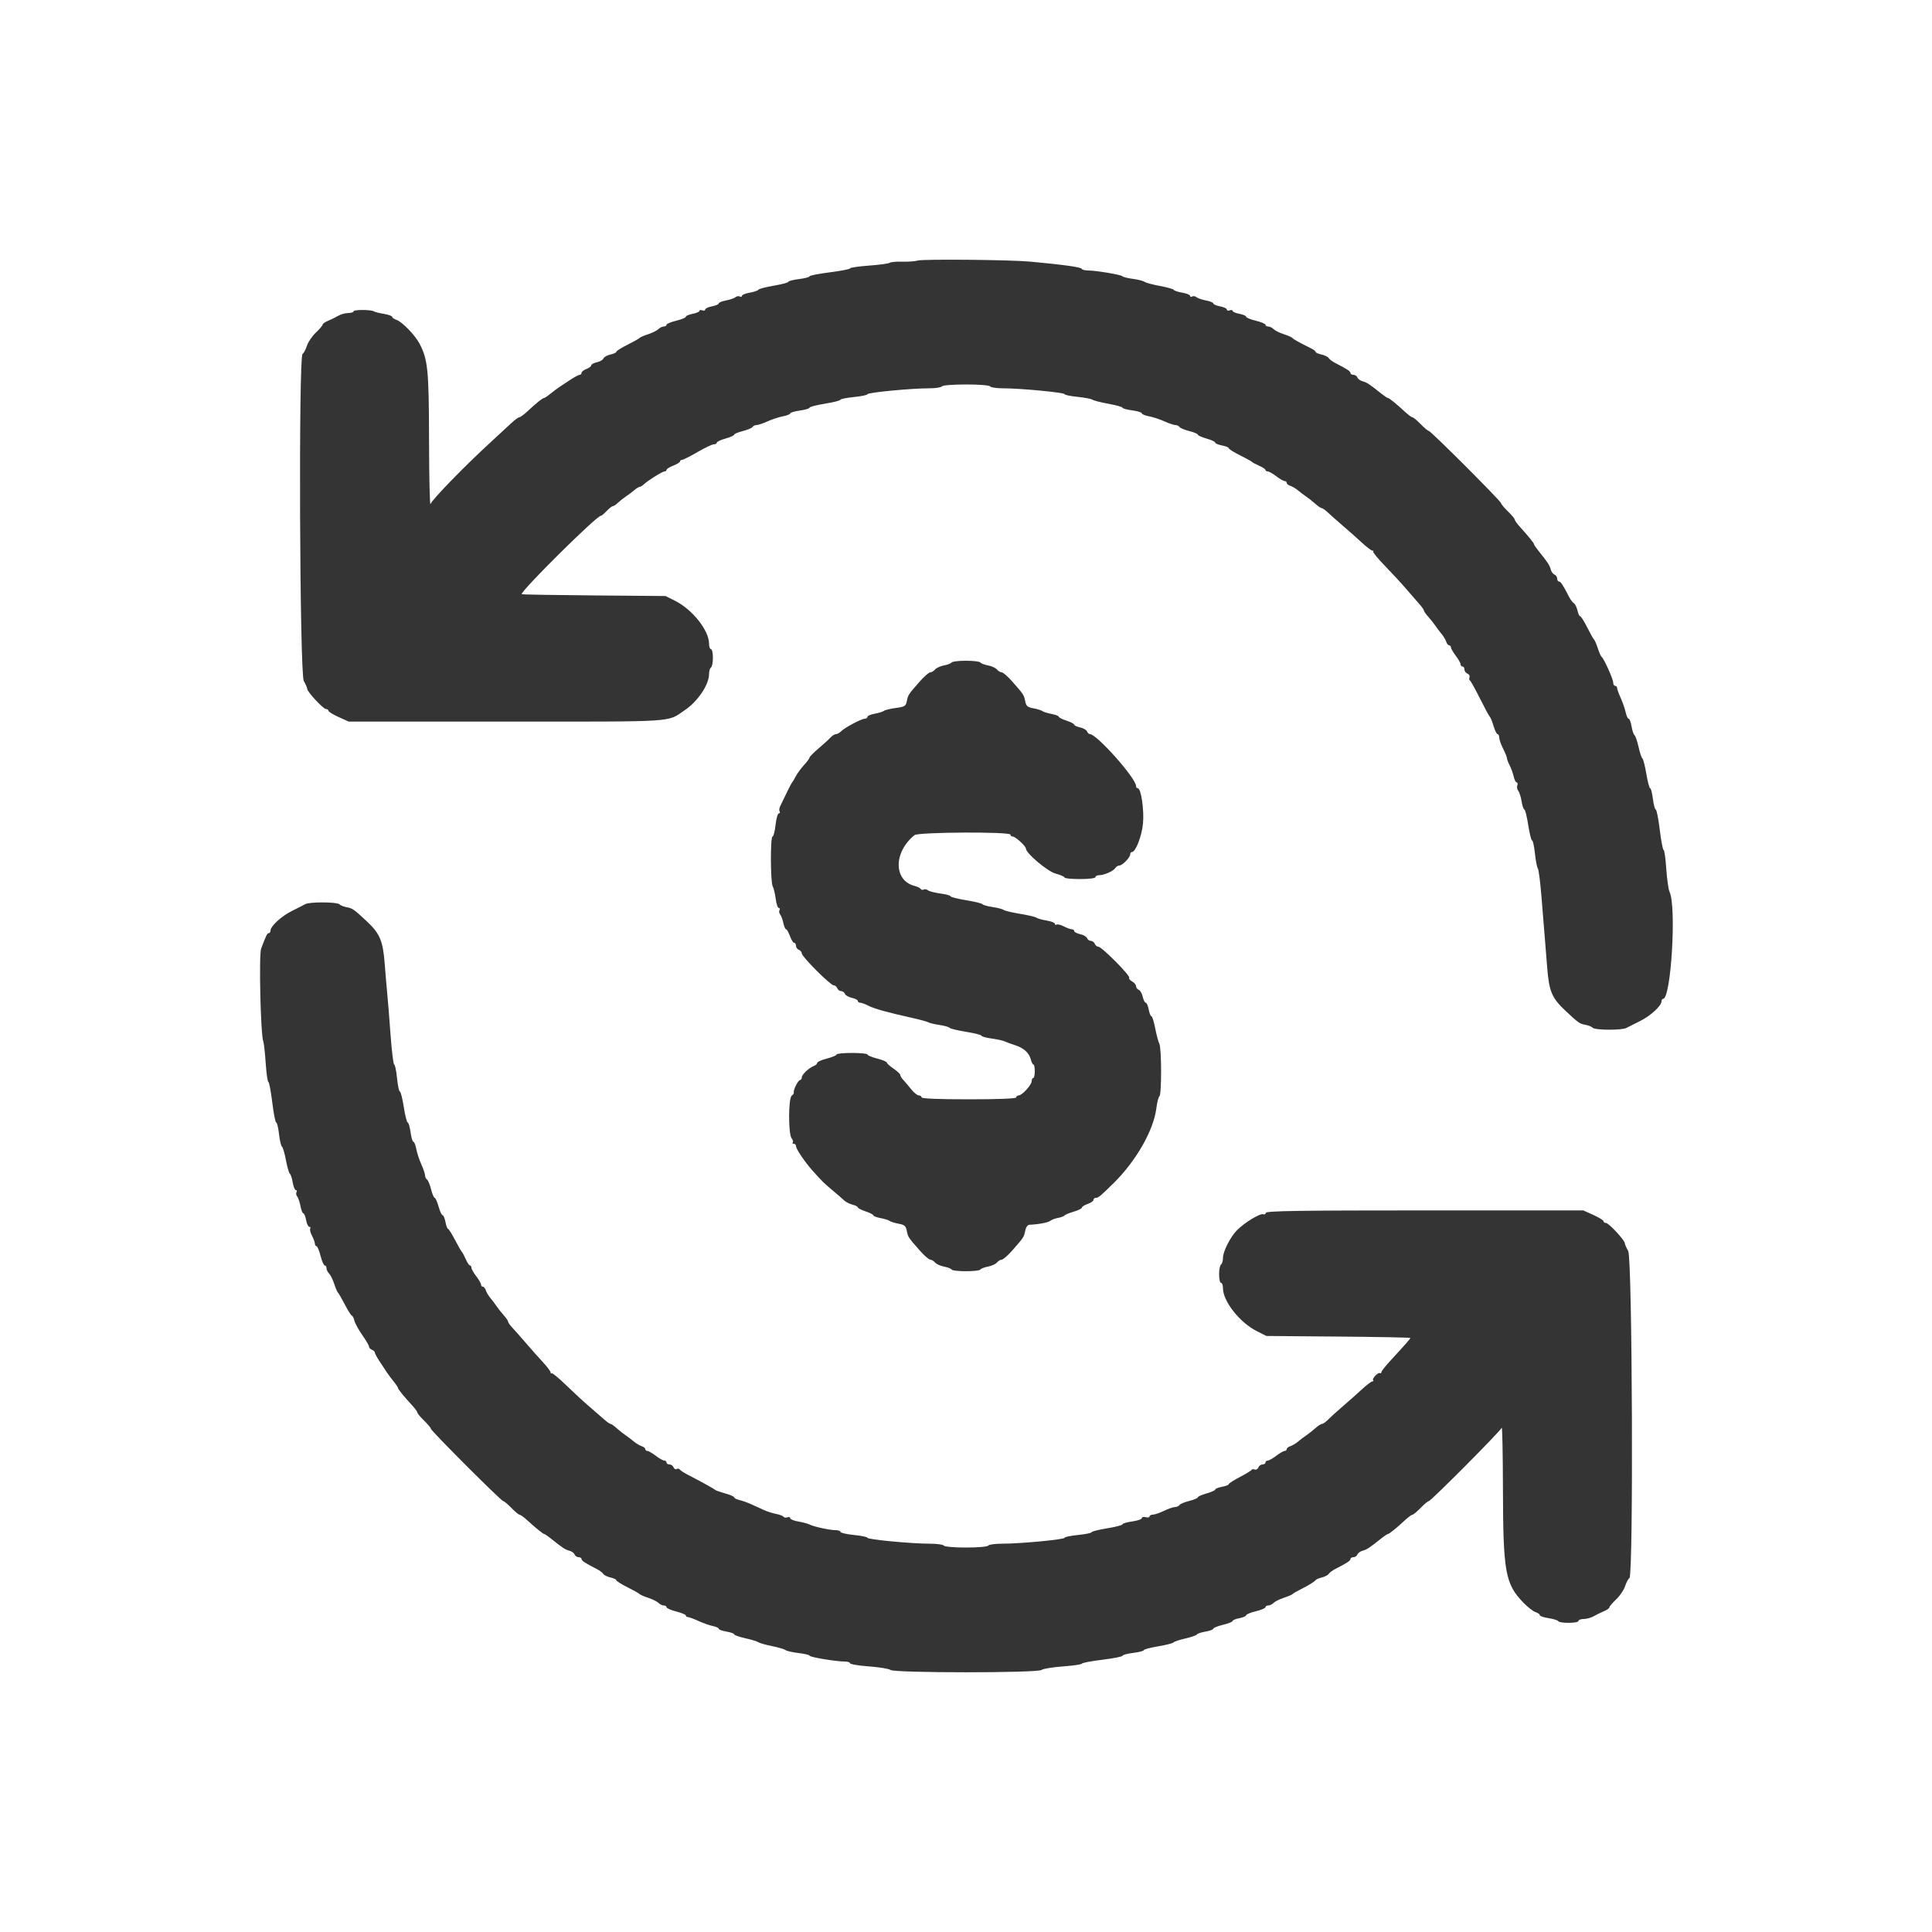 <svg id="svg" version="1.1" xmlns="http://www.w3.org/2000/svg" xmlns:xlink="http://www.w3.org/1999/xlink" width="400" height="400" viewBox="0, 0, 400,400"><g id="svgg"><path id="path0" d="M190.000 53.944 C 189.450 54.109,188.010 54.213,186.800 54.175 C 185.590 54.137,184.420 54.241,184.200 54.406 C 183.980 54.571,182.045 54.834,179.900 54.990 C 177.755 55.147,176.000 55.404,176.000 55.561 C 176.000 55.719,174.110 56.088,171.800 56.381 C 169.490 56.675,167.600 57.048,167.600 57.211 C 167.600 57.374,166.610 57.632,165.400 57.783 C 164.190 57.934,163.200 58.190,163.200 58.351 C 163.200 58.512,161.854 58.870,160.208 59.147 C 158.563 59.423,157.122 59.803,157.006 59.990 C 156.891 60.177,156.077 60.452,155.198 60.600 C 154.319 60.749,153.600 61.045,153.600 61.259 C 153.600 61.472,153.412 61.531,153.182 61.389 C 152.953 61.247,152.548 61.311,152.282 61.530 C 152.017 61.749,151.125 62.055,150.300 62.209 C 149.475 62.363,148.800 62.641,148.800 62.826 C 148.800 63.012,148.170 63.282,147.400 63.426 C 146.630 63.571,146.000 63.868,146.000 64.087 C 146.000 64.306,145.730 64.382,145.400 64.255 C 145.070 64.129,144.800 64.179,144.800 64.368 C 144.800 64.557,144.170 64.829,143.400 64.974 C 142.630 65.118,142.000 65.390,142.000 65.578 C 142.000 65.766,141.100 66.136,140.000 66.400 C 138.900 66.664,138.000 67.042,138.000 67.240 C 138.000 67.438,137.743 67.600,137.429 67.600 C 137.114 67.600,136.614 67.843,136.318 68.140 C 136.021 68.436,135.063 68.913,134.189 69.198 C 133.315 69.483,132.510 69.833,132.400 69.975 C 132.290 70.118,131.165 70.751,129.900 71.383 C 128.635 72.014,127.600 72.667,127.600 72.834 C 127.600 73.000,127.048 73.258,126.373 73.406 C 125.698 73.554,125.053 73.917,124.940 74.213 C 124.826 74.509,124.208 74.866,123.567 75.007 C 122.925 75.148,122.400 75.434,122.400 75.642 C 122.400 75.850,121.950 76.191,121.400 76.400 C 120.850 76.609,120.400 76.965,120.400 77.190 C 120.400 77.416,120.228 77.600,120.018 77.600 C 119.808 77.600,118.953 78.053,118.118 78.607 C 117.283 79.161,116.260 79.836,115.844 80.107 C 115.429 80.378,114.593 81.005,113.987 81.500 C 113.380 81.995,112.778 82.400,112.647 82.400 C 112.344 82.400,111.039 83.442,109.267 85.100 C 108.503 85.815,107.709 86.400,107.504 86.400 C 107.299 86.400,106.562 86.938,105.866 87.595 C 105.170 88.252,103.176 90.097,101.435 91.695 C 96.144 96.551,89.561 103.322,89.128 104.353 C 88.979 104.709,88.844 98.760,88.828 91.132 C 88.799 76.614,88.590 74.480,86.880 71.179 C 85.967 69.417,83.228 66.590,82.082 66.226 C 81.597 66.072,81.200 65.794,81.200 65.608 C 81.200 65.422,80.435 65.144,79.500 64.989 C 78.565 64.834,77.620 64.597,77.400 64.462 C 76.783 64.082,73.200 64.084,73.200 64.464 C 73.200 64.649,72.705 64.803,72.100 64.806 C 71.495 64.809,70.550 65.074,70.000 65.393 C 69.450 65.713,68.505 66.178,67.900 66.427 C 67.295 66.675,66.800 67.026,66.800 67.207 C 66.800 67.387,66.171 68.128,65.403 68.853 C 64.634 69.578,63.798 70.807,63.545 71.585 C 63.291 72.363,62.885 73.128,62.642 73.285 C 61.794 73.833,62.042 139.528,62.898 141.000 C 63.281 141.660,63.596 142.381,63.598 142.603 C 63.601 143.220,66.933 146.805,67.500 146.802 C 67.775 146.801,68.000 146.958,68.000 147.151 C 68.000 147.344,68.945 147.929,70.100 148.451 L 72.200 149.400 104.800 149.400 C 140.756 149.400,138.008 149.577,141.803 147.013 C 144.478 145.206,146.800 141.745,146.800 139.564 C 146.800 138.950,146.980 138.336,147.200 138.200 C 147.420 138.064,147.600 137.153,147.600 136.176 C 147.600 135.199,147.420 134.400,147.200 134.400 C 146.980 134.400,146.800 133.887,146.800 133.260 C 146.800 130.541,143.363 126.198,139.788 124.400 L 137.800 123.400 122.900 123.278 C 114.705 123.210,108.000 123.094,108.000 123.019 C 108.000 122.157,123.509 106.800,124.380 106.800 C 124.534 106.800,125.083 106.350,125.600 105.800 C 126.117 105.250,126.688 104.800,126.870 104.800 C 127.051 104.800,127.530 104.485,127.934 104.100 C 128.338 103.715,129.075 103.130,129.571 102.800 C 130.068 102.470,130.845 101.885,131.299 101.500 C 131.752 101.115,132.262 100.800,132.433 100.800 C 132.603 100.800,132.981 100.575,133.271 100.299 C 134.130 99.486,137.149 97.600,137.591 97.600 C 137.816 97.600,138.000 97.454,138.000 97.275 C 138.000 97.096,138.630 96.702,139.400 96.400 C 140.170 96.098,140.800 95.704,140.800 95.525 C 140.800 95.346,140.994 95.200,141.230 95.200 C 141.467 95.200,142.893 94.480,144.400 93.600 C 145.907 92.720,147.423 92.000,147.770 92.000 C 148.116 92.000,148.400 91.843,148.400 91.652 C 148.400 91.461,149.210 91.077,150.200 90.800 C 151.190 90.523,152.000 90.161,152.000 89.996 C 152.000 89.830,152.799 89.494,153.776 89.248 C 154.753 89.002,155.664 88.620,155.800 88.400 C 155.936 88.180,156.316 88.000,156.646 88.000 C 156.975 88.000,157.999 87.656,158.922 87.236 C 159.845 86.816,161.275 86.346,162.100 86.192 C 162.925 86.037,163.600 85.768,163.600 85.593 C 163.600 85.418,164.500 85.151,165.600 85.000 C 166.700 84.849,167.600 84.583,167.600 84.410 C 167.600 84.237,169.040 83.861,170.800 83.576 C 172.560 83.290,174.000 82.927,174.000 82.769 C 174.000 82.610,175.260 82.355,176.800 82.200 C 178.340 82.045,179.600 81.784,179.600 81.619 C 179.600 81.269,188.681 80.393,192.276 80.397 C 193.638 80.399,194.864 80.220,195.000 80.000 C 195.142 79.770,197.263 79.600,200.000 79.600 C 202.737 79.600,204.858 79.770,205.000 80.000 C 205.136 80.220,206.362 80.399,207.724 80.397 C 211.244 80.393,220.400 81.265,220.400 81.605 C 220.400 81.761,221.607 82.013,223.083 82.164 C 224.558 82.316,225.953 82.581,226.183 82.755 C 226.412 82.929,227.905 83.309,229.500 83.600 C 231.095 83.890,232.400 84.256,232.400 84.413 C 232.400 84.569,233.300 84.816,234.400 84.962 C 235.500 85.108,236.400 85.381,236.400 85.569 C 236.400 85.757,237.075 86.037,237.900 86.192 C 238.725 86.346,240.155 86.816,241.078 87.236 C 242.001 87.656,243.025 88.000,243.354 88.000 C 243.684 88.000,244.064 88.180,244.200 88.400 C 244.336 88.620,245.247 89.002,246.224 89.248 C 247.201 89.494,248.000 89.830,248.000 89.996 C 248.000 90.161,248.810 90.523,249.800 90.800 C 250.790 91.077,251.600 91.452,251.600 91.634 C 251.600 91.815,252.230 92.082,253.000 92.226 C 253.770 92.371,254.400 92.628,254.400 92.797 C 254.400 92.966,255.435 93.619,256.700 94.248 C 257.965 94.877,259.090 95.498,259.200 95.628 C 259.310 95.758,259.985 96.119,260.700 96.430 C 261.415 96.741,262.000 97.131,262.000 97.298 C 262.000 97.464,262.208 97.600,262.462 97.600 C 262.716 97.600,263.514 98.050,264.236 98.600 C 264.957 99.150,265.739 99.600,265.973 99.600 C 266.208 99.600,266.400 99.768,266.400 99.973 C 266.400 100.178,266.739 100.454,267.152 100.585 C 267.566 100.716,268.270 101.133,268.715 101.512 C 269.161 101.890,269.928 102.470,270.420 102.800 C 270.912 103.130,271.765 103.805,272.315 104.300 C 272.866 104.795,273.462 105.200,273.640 105.200 C 273.818 105.200,274.390 105.605,274.912 106.100 C 275.433 106.595,276.808 107.810,277.967 108.800 C 279.125 109.790,280.899 111.365,281.908 112.300 C 282.917 113.235,283.921 114.000,284.138 114.000 C 284.356 114.000,284.435 114.098,284.315 114.218 C 284.195 114.338,285.290 115.665,286.748 117.166 C 288.207 118.667,290.210 120.842,291.200 122.000 C 292.190 123.158,293.405 124.558,293.900 125.111 C 294.395 125.664,294.800 126.244,294.800 126.400 C 294.800 126.556,295.205 127.134,295.700 127.685 C 296.195 128.235,296.870 129.088,297.200 129.580 C 297.530 130.072,298.110 130.839,298.488 131.285 C 298.867 131.730,299.284 132.434,299.415 132.848 C 299.546 133.261,299.822 133.600,300.027 133.600 C 300.232 133.600,300.400 133.792,300.400 134.027 C 300.400 134.261,300.850 135.043,301.400 135.764 C 301.950 136.486,302.400 137.284,302.400 137.538 C 302.400 137.792,302.580 138.000,302.800 138.000 C 303.020 138.000,303.200 138.276,303.200 138.613 C 303.200 138.949,303.480 139.333,303.823 139.464 C 304.166 139.596,304.356 139.938,304.245 140.226 C 304.135 140.513,304.170 140.805,304.322 140.874 C 304.475 140.943,305.410 142.620,306.400 144.600 C 307.390 146.580,308.315 148.290,308.456 148.400 C 308.596 148.510,308.940 149.365,309.219 150.300 C 309.498 151.235,309.878 152.000,310.063 152.000 C 310.248 152.000,310.400 152.322,310.400 152.715 C 310.400 153.109,310.760 154.137,311.200 155.000 C 311.640 155.863,312.001 156.756,312.002 156.985 C 312.004 157.213,312.257 157.883,312.565 158.473 C 312.873 159.063,313.246 160.098,313.394 160.773 C 313.542 161.448,313.824 162.000,314.019 162.000 C 314.215 162.000,314.270 162.272,314.143 162.605 C 314.015 162.938,314.103 163.442,314.338 163.725 C 314.573 164.008,314.886 164.996,315.034 165.920 C 315.181 166.844,315.437 167.600,315.602 167.600 C 315.767 167.600,316.126 169.040,316.400 170.800 C 316.674 172.560,317.035 174.000,317.202 174.000 C 317.370 174.000,317.635 175.215,317.793 176.700 C 317.950 178.185,318.221 179.580,318.395 179.800 C 318.570 180.020,318.913 182.720,319.158 185.800 C 319.403 188.880,319.694 192.480,319.805 193.800 C 319.916 195.120,320.155 198.090,320.336 200.400 C 320.716 205.248,321.312 206.647,324.113 209.272 C 326.808 211.797,327.031 211.954,328.234 212.172 C 328.837 212.281,329.517 212.557,329.745 212.785 C 330.258 213.298,335.754 213.336,336.705 212.833 C 337.087 212.631,338.367 211.988,339.550 211.403 C 341.734 210.323,344.000 208.239,344.000 207.311 C 344.000 207.030,344.145 206.800,344.323 206.800 C 345.978 206.800,347.130 187.649,345.657 184.634 C 345.433 184.175,345.132 182.045,344.987 179.900 C 344.843 177.755,344.596 176.000,344.438 176.000 C 344.280 176.000,343.920 174.110,343.637 171.800 C 343.355 169.490,342.982 167.600,342.808 167.600 C 342.634 167.600,342.368 166.610,342.217 165.400 C 342.066 164.190,341.810 163.200,341.649 163.200 C 341.488 163.200,341.130 161.854,340.853 160.208 C 340.577 158.563,340.212 157.131,340.043 157.027 C 339.874 156.922,339.513 155.841,339.241 154.625 C 338.968 153.409,338.594 152.320,338.408 152.205 C 338.222 152.090,337.948 151.277,337.800 150.398 C 337.651 149.519,337.380 148.800,337.197 148.800 C 337.013 148.800,336.739 148.215,336.586 147.500 C 336.434 146.785,335.970 145.445,335.555 144.522 C 335.140 143.599,334.800 142.654,334.800 142.422 C 334.800 142.190,334.620 142.000,334.400 142.000 C 334.180 142.000,334.000 141.702,334.000 141.339 C 334.000 140.619,332.073 136.325,331.604 136.000 C 331.446 135.890,331.084 135.080,330.800 134.200 C 330.516 133.320,330.167 132.510,330.025 132.400 C 329.882 132.290,329.249 131.165,328.617 129.900 C 327.986 128.635,327.333 127.600,327.166 127.600 C 327.000 127.600,326.745 127.061,326.601 126.402 C 326.456 125.744,326.123 125.069,325.860 124.902 C 325.598 124.736,325.153 124.150,324.872 123.600 C 323.613 121.137,323.131 120.400,322.778 120.400 C 322.570 120.400,322.400 120.124,322.400 119.787 C 322.400 119.451,322.146 119.078,321.836 118.959 C 321.526 118.839,321.173 118.350,321.053 117.871 C 320.841 117.032,320.441 116.425,318.500 114.006 C 318.005 113.389,317.600 112.791,317.600 112.676 C 317.600 112.450,316.435 111.011,314.700 109.096 C 314.095 108.428,313.600 107.737,313.600 107.560 C 313.600 107.383,312.970 106.627,312.200 105.879 C 311.430 105.131,310.800 104.377,310.800 104.204 C 310.800 103.791,296.209 89.200,295.796 89.200 C 295.623 89.200,294.869 88.570,294.121 87.800 C 293.373 87.030,292.617 86.400,292.440 86.400 C 292.263 86.400,291.584 85.905,290.931 85.300 C 289.090 83.594,287.618 82.400,287.355 82.400 C 287.223 82.400,286.611 81.995,285.994 81.500 C 283.575 79.559,282.968 79.159,282.129 78.947 C 281.650 78.827,281.161 78.474,281.041 78.164 C 280.922 77.854,280.549 77.600,280.213 77.600 C 279.876 77.600,279.600 77.430,279.600 77.222 C 279.600 76.869,278.863 76.387,276.400 75.128 C 275.850 74.847,275.264 74.402,275.098 74.140 C 274.931 73.877,274.256 73.544,273.598 73.399 C 272.939 73.255,272.399 73.016,272.397 72.868 C 272.395 72.721,271.990 72.399,271.497 72.152 C 268.885 70.849,267.780 70.236,267.600 69.989 C 267.490 69.839,266.685 69.483,265.811 69.198 C 264.937 68.913,263.979 68.436,263.682 68.140 C 263.386 67.843,262.886 67.600,262.571 67.600 C 262.257 67.600,262.000 67.438,262.000 67.240 C 262.000 67.042,261.100 66.664,260.000 66.400 C 258.900 66.136,258.000 65.766,258.000 65.578 C 258.000 65.390,257.370 65.118,256.600 64.974 C 255.830 64.829,255.200 64.557,255.200 64.368 C 255.200 64.179,254.930 64.129,254.600 64.255 C 254.270 64.382,254.000 64.306,254.000 64.087 C 254.000 63.868,253.370 63.571,252.600 63.426 C 251.830 63.282,251.200 63.012,251.200 62.826 C 251.200 62.641,250.525 62.363,249.700 62.209 C 248.875 62.055,247.983 61.749,247.718 61.530 C 247.452 61.311,247.047 61.247,246.818 61.389 C 246.588 61.531,246.400 61.472,246.400 61.259 C 246.400 61.045,245.681 60.749,244.802 60.600 C 243.923 60.452,243.115 60.187,243.007 60.011 C 242.899 59.836,241.593 59.468,240.105 59.194 C 238.617 58.919,237.202 58.539,236.960 58.348 C 236.717 58.157,235.637 57.883,234.560 57.739 C 233.482 57.595,232.510 57.355,232.400 57.205 C 232.161 56.881,226.942 56.000,225.256 56.000 C 224.602 56.000,224.007 55.837,223.933 55.639 C 223.812 55.308,219.920 54.771,213.200 54.158 C 209.053 53.779,191.099 53.613,190.000 53.944 M197.028 137.155 C 196.907 137.350,196.195 137.624,195.445 137.765 C 194.694 137.906,193.860 138.286,193.591 138.611 C 193.322 138.935,192.877 139.200,192.602 139.200 C 192.327 139.200,191.348 140.055,190.426 141.100 C 188.053 143.791,188.009 143.857,187.751 145.146 C 187.540 146.198,187.326 146.333,185.469 146.580 C 184.342 146.729,183.235 146.996,183.010 147.174 C 182.784 147.351,181.925 147.617,181.100 147.766 C 180.275 147.915,179.600 148.208,179.600 148.418 C 179.600 148.628,179.357 148.800,179.060 148.800 C 178.369 148.800,174.912 150.631,174.134 151.408 C 173.809 151.734,173.326 152.000,173.060 152.000 C 172.795 152.000,172.292 152.315,171.943 152.700 C 171.594 153.085,170.474 154.107,169.454 154.972 C 168.435 155.836,167.600 156.680,167.600 156.847 C 167.600 157.014,167.082 157.718,166.448 158.412 C 165.814 159.106,165.050 160.152,164.749 160.737 C 164.448 161.321,164.111 161.890,164.001 162.000 C 163.890 162.110,163.368 163.100,162.841 164.200 C 162.313 165.300,161.722 166.522,161.527 166.916 C 161.332 167.310,161.280 167.805,161.410 168.016 C 161.540 168.227,161.466 168.400,161.243 168.400 C 161.021 168.400,160.718 169.480,160.568 170.800 C 160.419 172.120,160.140 173.200,159.948 173.200 C 159.475 173.200,159.503 182.634,159.980 183.505 C 160.188 183.887,160.469 185.055,160.604 186.100 C 160.739 187.145,161.029 188.000,161.248 188.000 C 161.468 188.000,161.531 188.188,161.389 188.418 C 161.247 188.647,161.306 189.052,161.519 189.318 C 161.733 189.583,162.033 190.385,162.186 191.100 C 162.338 191.815,162.593 192.400,162.751 192.400 C 162.910 192.400,163.267 193.030,163.546 193.800 C 163.824 194.570,164.220 195.200,164.426 195.200 C 164.632 195.200,164.800 195.476,164.800 195.813 C 164.800 196.149,165.070 196.529,165.400 196.655 C 165.730 196.782,166.000 197.116,166.000 197.398 C 166.000 198.065,171.935 204.000,172.602 204.000 C 172.884 204.000,173.218 204.270,173.345 204.600 C 173.471 204.930,173.831 205.200,174.145 205.200 C 174.458 205.200,174.812 205.453,174.930 205.762 C 175.049 206.072,175.698 206.446,176.373 206.594 C 177.048 206.742,177.600 207.029,177.600 207.232 C 177.600 207.434,177.825 207.601,178.100 207.602 C 178.375 207.604,179.120 207.876,179.755 208.207 C 180.959 208.835,183.717 209.606,188.800 210.734 C 190.450 211.100,191.980 211.517,192.200 211.661 C 192.420 211.805,193.457 212.050,194.505 212.207 C 195.553 212.364,196.495 212.630,196.598 212.798 C 196.702 212.965,198.230 213.337,199.994 213.623 C 201.757 213.910,203.200 214.275,203.200 214.435 C 203.200 214.594,204.138 214.854,205.284 215.012 C 206.430 215.169,207.645 215.434,207.984 215.600 C 208.323 215.766,209.293 216.122,210.141 216.391 C 211.959 216.969,213.083 217.993,213.433 219.390 C 213.573 219.945,213.811 220.400,213.963 220.400 C 214.116 220.400,214.240 221.030,214.240 221.800 C 214.240 222.570,214.096 223.200,213.920 223.200 C 213.744 223.200,213.600 223.486,213.600 223.836 C 213.600 224.606,211.602 226.800,210.901 226.800 C 210.626 226.800,210.400 226.980,210.400 227.200 C 210.400 227.456,206.867 227.600,200.600 227.600 C 194.333 227.600,190.800 227.456,190.800 227.200 C 190.800 226.980,190.546 226.800,190.236 226.800 C 189.925 226.800,189.204 226.215,188.633 225.500 C 188.063 224.785,187.327 223.915,186.998 223.566 C 186.669 223.218,186.399 222.768,186.397 222.566 C 186.396 222.365,185.766 221.772,184.997 221.248 C 184.229 220.725,183.600 220.157,183.600 219.985 C 183.600 219.814,182.700 219.443,181.600 219.161 C 180.500 218.879,179.600 218.503,179.600 218.324 C 179.600 218.146,178.160 218.000,176.400 218.000 C 174.640 218.000,173.200 218.146,173.200 218.324 C 173.200 218.503,172.300 218.879,171.200 219.161 C 170.100 219.443,169.200 219.843,169.200 220.050 C 169.200 220.256,168.893 220.543,168.517 220.687 C 167.470 221.089,166.000 222.482,166.000 223.072 C 166.000 223.362,165.849 223.600,165.664 223.600 C 165.266 223.600,164.221 225.641,164.351 226.163 C 164.401 226.363,164.208 226.672,163.921 226.849 C 163.212 227.287,163.191 234.826,163.897 235.675 C 164.170 236.004,164.275 236.392,164.130 236.537 C 163.985 236.682,164.077 236.800,164.333 236.800 C 164.590 236.800,164.800 237.015,164.800 237.278 C 164.800 237.869,166.591 240.533,168.200 242.336 C 170.211 244.588,170.573 244.946,172.419 246.492 C 173.399 247.313,174.471 248.243,174.803 248.560 C 175.135 248.877,175.900 249.260,176.503 249.411 C 177.106 249.563,177.600 249.818,177.600 249.979 C 177.600 250.140,178.320 250.510,179.200 250.800 C 180.080 251.090,180.800 251.459,180.800 251.620 C 180.800 251.780,181.475 252.037,182.300 252.191 C 183.125 252.345,183.980 252.612,184.200 252.784 C 184.420 252.955,185.253 253.213,186.052 253.357 C 187.260 253.574,187.544 253.819,187.743 254.817 C 188.009 256.145,188.048 256.204,190.426 258.900 C 191.348 259.945,192.327 260.800,192.602 260.800 C 192.877 260.800,193.322 261.065,193.591 261.389 C 193.860 261.714,194.694 262.094,195.445 262.235 C 196.195 262.376,196.907 262.650,197.028 262.845 C 197.314 263.308,202.686 263.308,202.972 262.845 C 203.093 262.650,203.805 262.376,204.555 262.235 C 205.306 262.094,206.140 261.714,206.409 261.389 C 206.678 261.065,207.123 260.800,207.398 260.800 C 207.673 260.800,208.652 259.945,209.574 258.900 C 211.953 256.203,211.991 256.145,212.258 254.808 C 212.404 254.078,212.757 253.589,213.150 253.571 C 215.037 253.489,217.022 253.114,217.448 252.760 C 217.713 252.540,218.437 252.268,219.057 252.155 C 219.676 252.043,220.277 251.818,220.391 251.656 C 220.506 251.494,221.365 251.138,222.300 250.864 C 223.235 250.591,224.000 250.213,224.000 250.023 C 224.000 249.833,224.540 249.490,225.200 249.260 C 225.860 249.030,226.400 248.652,226.400 248.421 C 226.400 248.189,226.610 248.000,226.866 248.000 C 227.404 248.000,227.858 247.626,230.600 244.918 C 235.219 240.358,238.842 234.007,239.407 229.479 C 239.565 228.220,239.852 227.091,240.047 226.971 C 240.518 226.680,240.502 216.980,240.029 216.095 C 239.825 215.713,239.440 214.275,239.174 212.900 C 238.908 211.525,238.555 210.400,238.390 210.400 C 238.224 210.400,237.971 209.770,237.826 209.000 C 237.682 208.230,237.406 207.600,237.214 207.600 C 237.021 207.600,236.742 207.048,236.594 206.373 C 236.446 205.698,236.072 205.049,235.762 204.930 C 235.453 204.812,235.200 204.470,235.200 204.171 C 235.200 203.873,234.835 203.433,234.389 203.194 C 233.943 202.955,233.671 202.608,233.786 202.422 C 234.050 201.995,228.087 196.000,227.398 196.000 C 227.116 196.000,226.782 195.730,226.655 195.400 C 226.529 195.070,226.169 194.800,225.855 194.800 C 225.542 194.800,225.188 194.547,225.070 194.238 C 224.951 193.928,224.302 193.554,223.627 193.406 C 222.952 193.258,222.400 192.971,222.400 192.768 C 222.400 192.566,222.175 192.399,221.900 192.398 C 221.625 192.396,220.886 192.127,220.258 191.800 C 219.630 191.472,218.955 191.304,218.758 191.426 C 218.561 191.548,218.400 191.472,218.400 191.259 C 218.400 191.045,217.635 190.744,216.700 190.590 C 215.765 190.436,214.820 190.171,214.600 190.001 C 214.380 189.831,212.850 189.470,211.200 189.200 C 209.550 188.930,208.020 188.566,207.800 188.392 C 207.580 188.217,206.543 187.947,205.495 187.791 C 204.447 187.635,203.505 187.370,203.402 187.202 C 203.298 187.035,201.770 186.663,200.006 186.377 C 198.243 186.090,196.800 185.725,196.800 185.565 C 196.800 185.406,195.855 185.148,194.700 184.993 C 193.545 184.837,192.383 184.535,192.118 184.321 C 191.852 184.106,191.460 184.040,191.245 184.172 C 191.031 184.305,190.755 184.250,190.631 184.051 C 190.508 183.852,189.951 183.574,189.394 183.434 C 184.977 182.326,184.951 176.454,189.348 172.900 C 190.132 172.266,209.200 172.170,209.200 172.800 C 209.200 173.020,209.415 173.200,209.678 173.200 C 210.222 173.200,212.400 175.180,212.400 175.675 C 212.400 176.651,216.880 180.425,218.578 180.879 C 219.580 181.147,220.400 181.509,220.400 181.683 C 220.400 181.857,221.840 182.000,223.600 182.000 C 225.467 182.000,226.800 181.833,226.800 181.600 C 226.800 181.380,227.152 181.200,227.581 181.200 C 228.611 181.200,230.517 180.348,230.920 179.708 C 231.096 179.429,231.469 179.200,231.750 179.200 C 232.378 179.200,234.000 177.524,234.000 176.874 C 234.000 176.613,234.162 176.400,234.360 176.400 C 235.120 176.400,236.406 173.076,236.646 170.488 C 236.906 167.692,236.244 163.200,235.572 163.200 C 235.367 163.200,235.200 162.985,235.200 162.722 C 235.200 161.136,227.086 152.000,225.677 152.000 C 225.462 152.000,225.188 151.747,225.070 151.438 C 224.951 151.128,224.302 150.754,223.627 150.606 C 222.952 150.458,222.400 150.200,222.400 150.032 C 222.400 149.865,221.680 149.490,220.800 149.200 C 219.920 148.910,219.200 148.541,219.200 148.380 C 219.200 148.220,218.525 147.963,217.700 147.809 C 216.875 147.655,216.020 147.388,215.800 147.216 C 215.580 147.045,214.747 146.787,213.948 146.643 C 212.740 146.426,212.456 146.181,212.257 145.183 C 211.991 143.855,211.952 143.796,209.574 141.100 C 208.652 140.055,207.673 139.200,207.398 139.200 C 207.123 139.200,206.678 138.935,206.409 138.611 C 206.140 138.286,205.306 137.906,204.555 137.765 C 203.805 137.624,203.093 137.350,202.972 137.155 C 202.851 136.960,201.514 136.800,200.000 136.800 C 198.486 136.800,197.149 136.960,197.028 137.155 M63.200 187.191 C 62.870 187.380,61.633 188.013,60.450 188.597 C 58.266 189.677,56.000 191.761,56.000 192.689 C 56.000 192.970,55.838 193.200,55.639 193.200 C 55.322 193.200,55.077 193.699,54.067 196.400 C 53.579 197.704,53.957 214.219,54.507 215.600 C 54.638 215.930,54.865 217.955,55.010 220.100 C 55.156 222.245,55.404 224.000,55.562 224.000 C 55.720 224.000,56.080 225.890,56.363 228.200 C 56.645 230.510,57.016 232.400,57.186 232.400 C 57.357 232.400,57.618 233.475,57.767 234.788 C 57.915 236.101,58.188 237.269,58.372 237.383 C 58.557 237.497,58.929 238.765,59.200 240.200 C 59.471 241.635,59.836 242.899,60.011 243.007 C 60.187 243.115,60.452 243.923,60.600 244.802 C 60.749 245.681,61.045 246.400,61.259 246.400 C 61.472 246.400,61.531 246.588,61.389 246.818 C 61.247 247.047,61.311 247.452,61.530 247.718 C 61.749 247.983,62.055 248.875,62.209 249.700 C 62.363 250.525,62.629 251.200,62.800 251.200 C 62.971 251.200,63.229 251.830,63.374 252.600 C 63.518 253.370,63.819 254.000,64.042 254.000 C 64.265 254.000,64.348 254.161,64.226 254.358 C 64.104 254.555,64.272 255.230,64.600 255.858 C 64.927 256.486,65.196 257.225,65.198 257.500 C 65.199 257.775,65.346 258.000,65.524 258.000 C 65.703 258.000,66.079 258.900,66.361 260.000 C 66.643 261.100,67.037 262.000,67.237 262.000 C 67.437 262.000,67.600 262.257,67.600 262.571 C 67.600 262.886,67.843 263.386,68.140 263.682 C 68.436 263.979,68.913 264.937,69.198 265.811 C 69.483 266.685,69.825 267.490,69.958 267.600 C 70.091 267.710,70.740 268.834,71.400 270.099 C 72.060 271.363,72.715 272.398,72.857 272.399 C 72.998 272.399,73.229 272.860,73.370 273.423 C 73.511 273.986,74.251 275.334,75.013 276.419 C 75.776 277.504,76.400 278.579,76.400 278.808 C 76.400 279.038,76.670 279.329,77.000 279.455 C 77.330 279.582,77.600 279.838,77.600 280.025 C 77.600 280.212,78.053 281.047,78.607 281.882 C 79.161 282.717,79.836 283.740,80.107 284.156 C 80.378 284.571,81.005 285.407,81.500 286.013 C 81.995 286.620,82.400 287.223,82.400 287.355 C 82.400 287.618,83.594 289.090,85.300 290.931 C 85.905 291.584,86.400 292.263,86.400 292.440 C 86.400 292.617,87.030 293.373,87.800 294.121 C 88.570 294.869,89.200 295.623,89.200 295.796 C 89.200 296.209,103.791 310.800,104.204 310.800 C 104.377 310.800,105.131 311.430,105.879 312.200 C 106.627 312.970,107.383 313.600,107.560 313.600 C 107.737 313.600,108.428 314.095,109.096 314.700 C 111.011 316.435,112.450 317.600,112.676 317.600 C 112.791 317.600,113.389 318.005,114.006 318.500 C 116.425 320.441,117.032 320.841,117.871 321.053 C 118.350 321.173,118.839 321.526,118.959 321.836 C 119.078 322.146,119.451 322.400,119.787 322.400 C 120.124 322.400,120.400 322.570,120.400 322.778 C 120.400 323.131,121.137 323.613,123.600 324.872 C 124.150 325.153,124.736 325.598,124.902 325.860 C 125.069 326.123,125.744 326.456,126.402 326.601 C 127.061 326.745,127.600 327.000,127.600 327.166 C 127.600 327.333,128.635 327.986,129.900 328.617 C 131.165 329.249,132.290 329.882,132.400 330.025 C 132.510 330.167,133.315 330.517,134.189 330.802 C 135.063 331.087,136.021 331.564,136.318 331.860 C 136.614 332.157,137.114 332.400,137.429 332.400 C 137.743 332.400,138.000 332.563,138.000 332.763 C 138.000 332.963,138.900 333.357,140.000 333.639 C 141.100 333.921,142.000 334.297,142.000 334.476 C 142.000 334.654,142.190 334.800,142.422 334.800 C 142.654 334.800,143.644 335.165,144.622 335.610 C 145.600 336.056,146.940 336.528,147.600 336.660 C 148.260 336.792,148.800 337.042,148.800 337.215 C 148.800 337.388,149.520 337.651,150.400 337.800 C 151.280 337.949,152.000 338.206,152.000 338.372 C 152.000 338.537,153.035 338.901,154.300 339.181 C 155.565 339.460,156.780 339.830,157.000 340.001 C 157.220 340.173,158.480 340.532,159.800 340.800 C 161.120 341.068,162.392 341.442,162.626 341.631 C 162.861 341.821,164.076 342.096,165.326 342.243 C 166.577 342.390,167.600 342.634,167.600 342.786 C 167.600 343.086,173.123 344.007,174.900 344.003 C 175.505 344.001,176.000 344.163,176.000 344.363 C 176.000 344.562,177.755 344.853,179.900 345.010 C 182.045 345.166,184.053 345.498,184.361 345.747 C 185.154 346.386,214.846 346.386,215.639 345.747 C 215.947 345.498,217.955 345.166,220.100 345.010 C 222.245 344.853,224.000 344.596,224.000 344.438 C 224.000 344.280,225.890 343.920,228.200 343.637 C 230.510 343.355,232.400 342.982,232.400 342.808 C 232.400 342.634,233.390 342.368,234.600 342.217 C 235.810 342.066,236.800 341.810,236.800 341.649 C 236.800 341.488,238.146 341.130,239.792 340.853 C 241.437 340.577,242.869 340.212,242.973 340.043 C 243.078 339.874,244.159 339.513,245.375 339.241 C 246.591 338.968,247.680 338.594,247.795 338.408 C 247.910 338.222,248.723 337.948,249.602 337.800 C 250.481 337.651,251.200 337.383,251.200 337.205 C 251.200 337.026,252.100 336.664,253.200 336.400 C 254.300 336.136,255.200 335.778,255.200 335.605 C 255.200 335.431,255.830 335.171,256.600 335.026 C 257.370 334.882,258.000 334.610,258.000 334.422 C 258.000 334.234,258.900 333.864,260.000 333.600 C 261.100 333.336,262.000 332.958,262.000 332.760 C 262.000 332.562,262.257 332.400,262.571 332.400 C 262.886 332.400,263.386 332.157,263.682 331.860 C 263.979 331.564,264.937 331.087,265.811 330.802 C 266.685 330.517,267.490 330.175,267.600 330.042 C 267.710 329.909,268.430 329.486,269.200 329.102 C 270.874 328.268,272.125 327.499,272.404 327.132 C 272.516 326.984,273.104 326.739,273.709 326.587 C 274.315 326.435,274.943 326.102,275.105 325.847 C 275.267 325.592,275.850 325.153,276.400 324.872 C 278.863 323.613,279.600 323.131,279.600 322.778 C 279.600 322.570,279.876 322.400,280.213 322.400 C 280.549 322.400,280.922 322.146,281.041 321.836 C 281.161 321.526,281.650 321.173,282.129 321.053 C 282.968 320.841,283.575 320.441,285.994 318.500 C 286.611 318.005,287.223 317.600,287.355 317.600 C 287.618 317.600,289.090 316.406,290.931 314.700 C 291.584 314.095,292.263 313.600,292.440 313.600 C 292.617 313.600,293.373 312.970,294.121 312.200 C 294.869 311.430,295.623 310.800,295.796 310.800 C 296.244 310.800,310.635 296.326,310.910 295.600 C 311.035 295.270,311.151 300.969,311.168 308.265 C 311.210 325.564,311.639 327.940,315.435 331.847 C 316.315 332.753,317.432 333.620,317.918 333.774 C 318.403 333.928,318.800 334.211,318.800 334.402 C 318.800 334.594,319.612 334.873,320.605 335.022 C 321.598 335.171,322.508 335.452,322.629 335.646 C 322.931 336.136,326.800 336.093,326.800 335.600 C 326.800 335.380,327.295 335.197,327.900 335.194 C 328.505 335.191,329.450 334.926,330.000 334.607 C 330.550 334.287,331.495 333.822,332.100 333.573 C 332.705 333.325,333.200 332.974,333.200 332.793 C 333.200 332.613,333.829 331.872,334.597 331.147 C 335.366 330.422,336.202 329.193,336.455 328.415 C 336.709 327.637,337.115 326.872,337.358 326.715 C 338.206 326.167,337.958 260.472,337.102 259.000 C 336.719 258.340,336.404 257.619,336.402 257.397 C 336.399 256.780,333.067 253.195,332.500 253.198 C 332.225 253.199,332.000 253.042,332.000 252.849 C 332.000 252.656,331.055 252.071,329.900 251.549 L 327.800 250.600 295.033 250.600 C 269.089 250.600,262.232 250.705,262.099 251.102 C 262.007 251.379,261.786 251.515,261.607 251.405 C 261.050 251.060,257.612 253.137,256.048 254.764 C 254.680 256.186,253.200 259.134,253.200 260.436 C 253.200 261.050,253.020 261.664,252.800 261.800 C 252.580 261.936,252.400 262.847,252.400 263.824 C 252.400 264.801,252.580 265.600,252.800 265.600 C 253.020 265.600,253.200 266.096,253.200 266.703 C 253.200 269.413,256.673 273.820,260.212 275.600 L 262.200 276.600 277.100 276.722 C 285.295 276.790,292.000 276.919,292.000 277.010 C 292.000 277.177,291.087 278.217,287.815 281.772 C 286.817 282.856,286.000 283.902,286.000 284.095 C 286.000 284.289,285.865 284.375,285.700 284.287 C 285.307 284.077,283.996 285.463,284.300 285.767 C 284.428 285.895,284.356 286.000,284.138 286.000 C 283.921 286.000,282.917 286.765,281.908 287.700 C 280.899 288.635,279.126 290.210,277.968 291.200 C 276.810 292.190,275.468 293.405,274.986 293.900 C 274.503 294.395,273.930 294.800,273.713 294.800 C 273.495 294.800,272.866 295.205,272.315 295.700 C 271.765 296.195,270.912 296.870,270.420 297.200 C 269.928 297.530,269.161 298.110,268.715 298.488 C 268.270 298.867,267.566 299.284,267.152 299.415 C 266.739 299.546,266.400 299.822,266.400 300.027 C 266.400 300.232,266.208 300.400,265.973 300.400 C 265.739 300.400,264.957 300.850,264.236 301.400 C 263.514 301.950,262.716 302.400,262.462 302.400 C 262.208 302.400,262.000 302.580,262.000 302.800 C 262.000 303.020,261.724 303.200,261.387 303.200 C 261.051 303.200,260.667 303.480,260.536 303.823 C 260.404 304.166,260.062 304.356,259.774 304.245 C 259.487 304.135,259.195 304.170,259.126 304.322 C 259.057 304.475,257.966 305.140,256.701 305.800 C 255.437 306.460,254.402 307.127,254.401 307.282 C 254.401 307.437,253.770 307.682,253.000 307.826 C 252.230 307.971,251.600 308.226,251.600 308.393 C 251.600 308.559,250.790 308.923,249.800 309.200 C 248.810 309.477,248.000 309.839,248.000 310.004 C 248.000 310.170,247.201 310.506,246.224 310.752 C 245.247 310.998,244.336 311.380,244.200 311.600 C 244.064 311.820,243.648 312.006,243.276 312.014 C 242.904 312.021,241.880 312.375,241.000 312.800 C 240.120 313.225,239.085 313.579,238.700 313.586 C 238.315 313.594,238.000 313.763,238.000 313.963 C 238.000 314.162,237.640 314.231,237.200 314.116 C 236.760 314.001,236.400 314.091,236.400 314.316 C 236.400 314.541,235.500 314.849,234.400 315.000 C 233.300 315.151,232.400 315.417,232.400 315.590 C 232.400 315.763,230.960 316.139,229.200 316.424 C 227.440 316.710,226.000 317.073,226.000 317.231 C 226.000 317.390,224.740 317.645,223.200 317.800 C 221.660 317.955,220.400 318.216,220.400 318.381 C 220.400 318.741,211.278 319.607,207.524 319.603 C 206.052 319.601,204.736 319.780,204.600 320.000 C 204.460 320.227,202.470 320.400,200.000 320.400 C 197.530 320.400,195.540 320.227,195.400 320.000 C 195.264 319.780,193.948 319.601,192.476 319.603 C 188.722 319.607,179.600 318.741,179.600 318.381 C 179.600 318.216,178.340 317.955,176.800 317.800 C 175.260 317.645,174.000 317.357,174.000 317.159 C 174.000 316.962,173.540 316.800,172.977 316.800 C 171.756 316.800,168.450 316.078,167.585 315.623 C 167.246 315.445,166.211 315.171,165.285 315.014 C 164.358 314.858,163.600 314.546,163.600 314.322 C 163.600 314.098,163.336 314.016,163.013 314.140 C 162.690 314.264,162.334 314.216,162.221 314.034 C 162.109 313.852,161.428 313.589,160.708 313.450 C 159.989 313.311,158.860 312.952,158.200 312.652 C 157.540 312.353,156.370 311.820,155.600 311.468 C 154.830 311.116,153.705 310.712,153.100 310.570 C 152.495 310.429,152.000 310.176,152.000 310.009 C 152.000 309.841,151.145 309.469,150.100 309.182 C 149.055 308.894,148.110 308.556,148.000 308.430 C 147.819 308.222,145.348 306.855,142.200 305.222 C 141.540 304.880,140.886 304.442,140.745 304.249 C 140.604 304.056,140.308 304.010,140.087 304.146 C 139.865 304.283,139.581 304.126,139.454 303.798 C 139.328 303.469,138.949 303.200,138.613 303.200 C 138.276 303.200,138.000 303.020,138.000 302.800 C 138.000 302.580,137.792 302.400,137.538 302.400 C 137.284 302.400,136.486 301.950,135.764 301.400 C 135.043 300.850,134.261 300.400,134.027 300.400 C 133.792 300.400,133.600 300.232,133.600 300.027 C 133.600 299.822,133.261 299.546,132.848 299.415 C 132.434 299.284,131.730 298.867,131.285 298.488 C 130.839 298.110,130.072 297.530,129.580 297.200 C 129.088 296.870,128.235 296.195,127.685 295.700 C 127.134 295.205,126.556 294.800,126.400 294.800 C 126.244 294.800,125.664 294.395,125.111 293.900 C 124.558 293.405,123.158 292.190,122.000 291.200 C 120.842 290.210,118.667 288.207,117.166 286.748 C 115.665 285.290,114.338 284.195,114.218 284.315 C 114.098 284.435,114.000 284.356,114.000 284.138 C 114.000 283.921,113.235 282.917,112.300 281.908 C 111.365 280.899,109.790 279.125,108.800 277.967 C 107.810 276.808,106.595 275.433,106.100 274.912 C 105.605 274.390,105.200 273.818,105.200 273.640 C 105.200 273.462,104.795 272.866,104.300 272.315 C 103.805 271.765,103.130 270.912,102.800 270.420 C 102.470 269.928,101.890 269.161,101.512 268.715 C 101.133 268.270,100.716 267.566,100.585 267.152 C 100.454 266.739,100.178 266.400,99.973 266.400 C 99.768 266.400,99.600 266.208,99.600 265.973 C 99.600 265.739,99.150 264.957,98.600 264.236 C 98.050 263.514,97.600 262.716,97.600 262.462 C 97.600 262.208,97.464 262.000,97.298 262.000 C 97.131 262.000,96.741 261.415,96.430 260.700 C 96.119 259.985,95.760 259.310,95.632 259.200 C 95.504 259.090,94.860 257.966,94.200 256.701 C 93.540 255.437,92.885 254.402,92.745 254.401 C 92.604 254.401,92.371 253.770,92.226 253.000 C 92.082 252.230,91.815 251.600,91.634 251.600 C 91.452 251.600,91.077 250.790,90.800 249.800 C 90.523 248.810,90.161 248.000,89.996 248.000 C 89.830 248.000,89.494 247.201,89.248 246.224 C 89.002 245.247,88.620 244.336,88.400 244.200 C 88.180 244.064,88.000 243.684,88.000 243.354 C 88.000 243.025,87.656 242.001,87.236 241.078 C 86.816 240.155,86.346 238.725,86.192 237.900 C 86.037 237.075,85.768 236.400,85.593 236.400 C 85.418 236.400,85.151 235.500,85.000 234.400 C 84.849 233.300,84.584 232.400,84.411 232.400 C 84.239 232.400,83.874 230.960,83.600 229.200 C 83.326 227.440,82.962 226.000,82.792 226.000 C 82.621 226.000,82.355 224.740,82.200 223.200 C 82.045 221.660,81.781 220.400,81.612 220.400 C 81.444 220.400,81.100 217.565,80.848 214.100 C 80.597 210.635,80.298 206.900,80.184 205.800 C 80.071 204.700,79.833 201.910,79.656 199.600 C 79.285 194.752,78.659 193.276,75.874 190.685 C 73.239 188.231,72.973 188.047,71.766 187.828 C 71.163 187.719,70.483 187.443,70.255 187.215 C 69.759 186.719,64.056 186.700,63.200 187.191 " stroke="none" fill="#343434" fill-rule="evenodd"></path><path id="path1" d="" stroke="none" fill="#383434" fill-rule="evenodd"></path><path id="path2" d="" stroke="none" fill="#383434" fill-rule="evenodd"></path><path id="path3" d="" stroke="none" fill="#383434" fill-rule="evenodd"></path><path id="path4" d="" stroke="none" fill="#383434" fill-rule="evenodd"></path></g></svg>